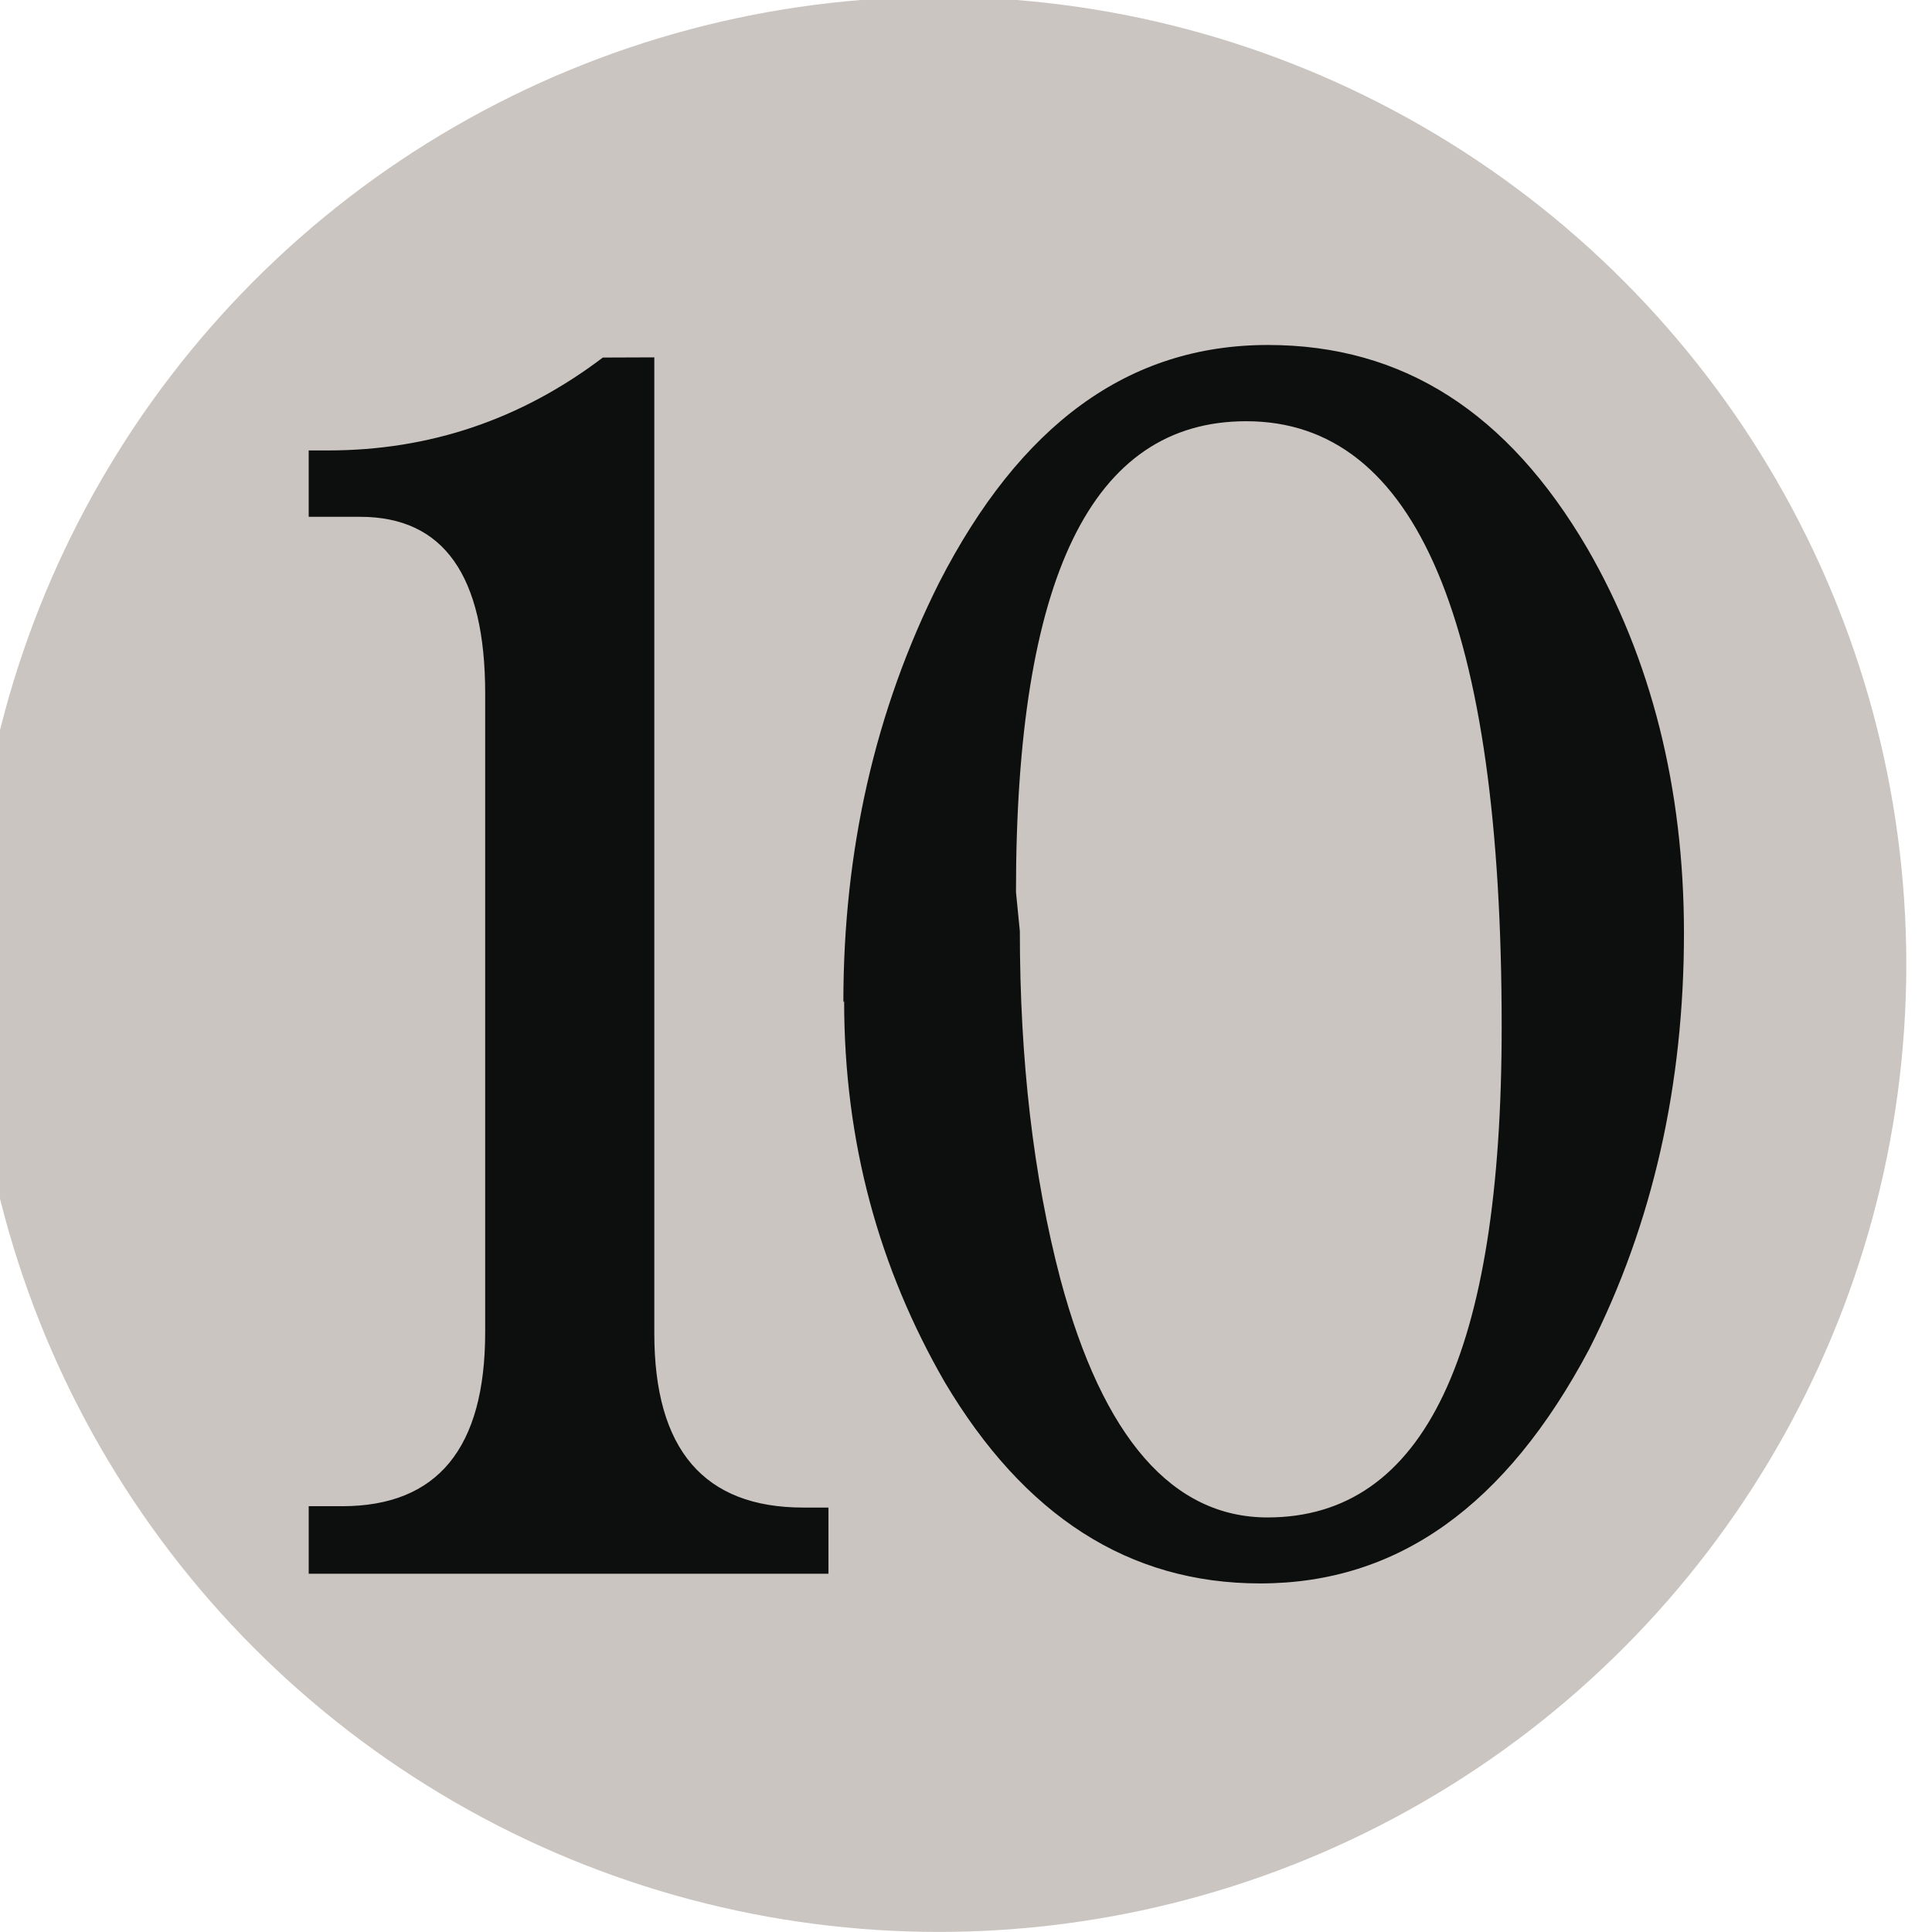 <?xml version="1.0" encoding="UTF-8" standalone="no"?>
<svg
   xmlns:dc="http://purl.org/dc/elements/1.1/"
   xmlns:cc="http://creativecommons.org/ns#"
   xmlns:rdf="http://www.w3.org/1999/02/22-rdf-syntax-ns#"
   xmlns:svg="http://www.w3.org/2000/svg"
   xmlns="http://www.w3.org/2000/svg"
   xmlns:xlink="http://www.w3.org/1999/xlink"
   id="svg8"
   version="1.1"
   viewBox="0 0 26.458 26.458"
   height="26.458mm"
   width="26.458mm">
  <defs
     id="defs2">
    <linearGradient
       gradientUnits="userSpaceOnUse"
       xlink:href="#a"
       gradientTransform="matrix(1.473,0,0,1.579,-1202.808,-227.626)"
       y2="-43.95"
       y1="-43.95"
       x2="701.51"
       x1="633.63"
       id="b" />
    <linearGradient
       id="a">
      <stop
         id="stop4"
         stop-color="red"
         offset="0" />
      <stop
         id="stop6"
         stop-color="#ff0"
         offset=".2" />
      <stop
         id="stop8"
         stop-color="#0f0"
         offset=".4" />
      <stop
         id="stop10"
         stop-color="#0ff"
         offset=".6" />
      <stop
         id="stop12"
         stop-color="#00f"
         offset=".8" />
      <stop
         id="stop14"
         stop-color="#f0f"
         offset="1" />
    </linearGradient>
  </defs>
  <g
     transform="translate(-111.739,-107.558)"
     id="layer1">
    <g
       id="g138"
       transform="matrix(0.265,0,0,0.265,361.77,135.34)">
      <circle
         style="fill:#cac5c0"
         id="circle134"
         r="50"
         cy="-55"
         cx="-895" />
      <path
         style="fill:#0d0f0f"
         id="path136"
         d="m -909.7,-86.37 v 50.44 c 0,6 2.57,9 7.7,9 h 1.3 v 3.42 h -26.86 V -27 h 1.72 c 4.94,0 7.4,-3 7.4,-9 v -33 c 0,-6.1 -2.15,-9.13 -6.46,-9.13 h -2.66 v -3.43 h 1 c 5.25,0 9.98,-1.6 14.2,-4.8 z m 9.77,33.33 c 0,-7.86 1.64,-15.08 4.94,-21.67 4.2,-8.2 9.8,-12.3 17,-12.3 7,0 12.4,3.5 16.5,10.5 3.3,5.7 5,12.4 5,19.9 0,7.8 -1.6,15 -4.9,21.5 -4.3,8.1 -9.9,12.1 -17,12.1 -6.8,0 -12.2,-3.5 -16.3,-10.4 -3.4,-5.9 -5.2,-12.4 -5.2,-19.7 z m 9.12,-3.68 c 0,6.68 0.7,12.68 2.1,18 2.2,8.2 5.8,12.3 10.7,12.3 8.1,0 12.1,-8.45 12.1,-25.35 0,-20.87 -4.4,-31.3 -13.2,-31.3 -8,0 -11.9,8.1 -11.9,24.33 z" />
    </g>
  </g>
</svg>
